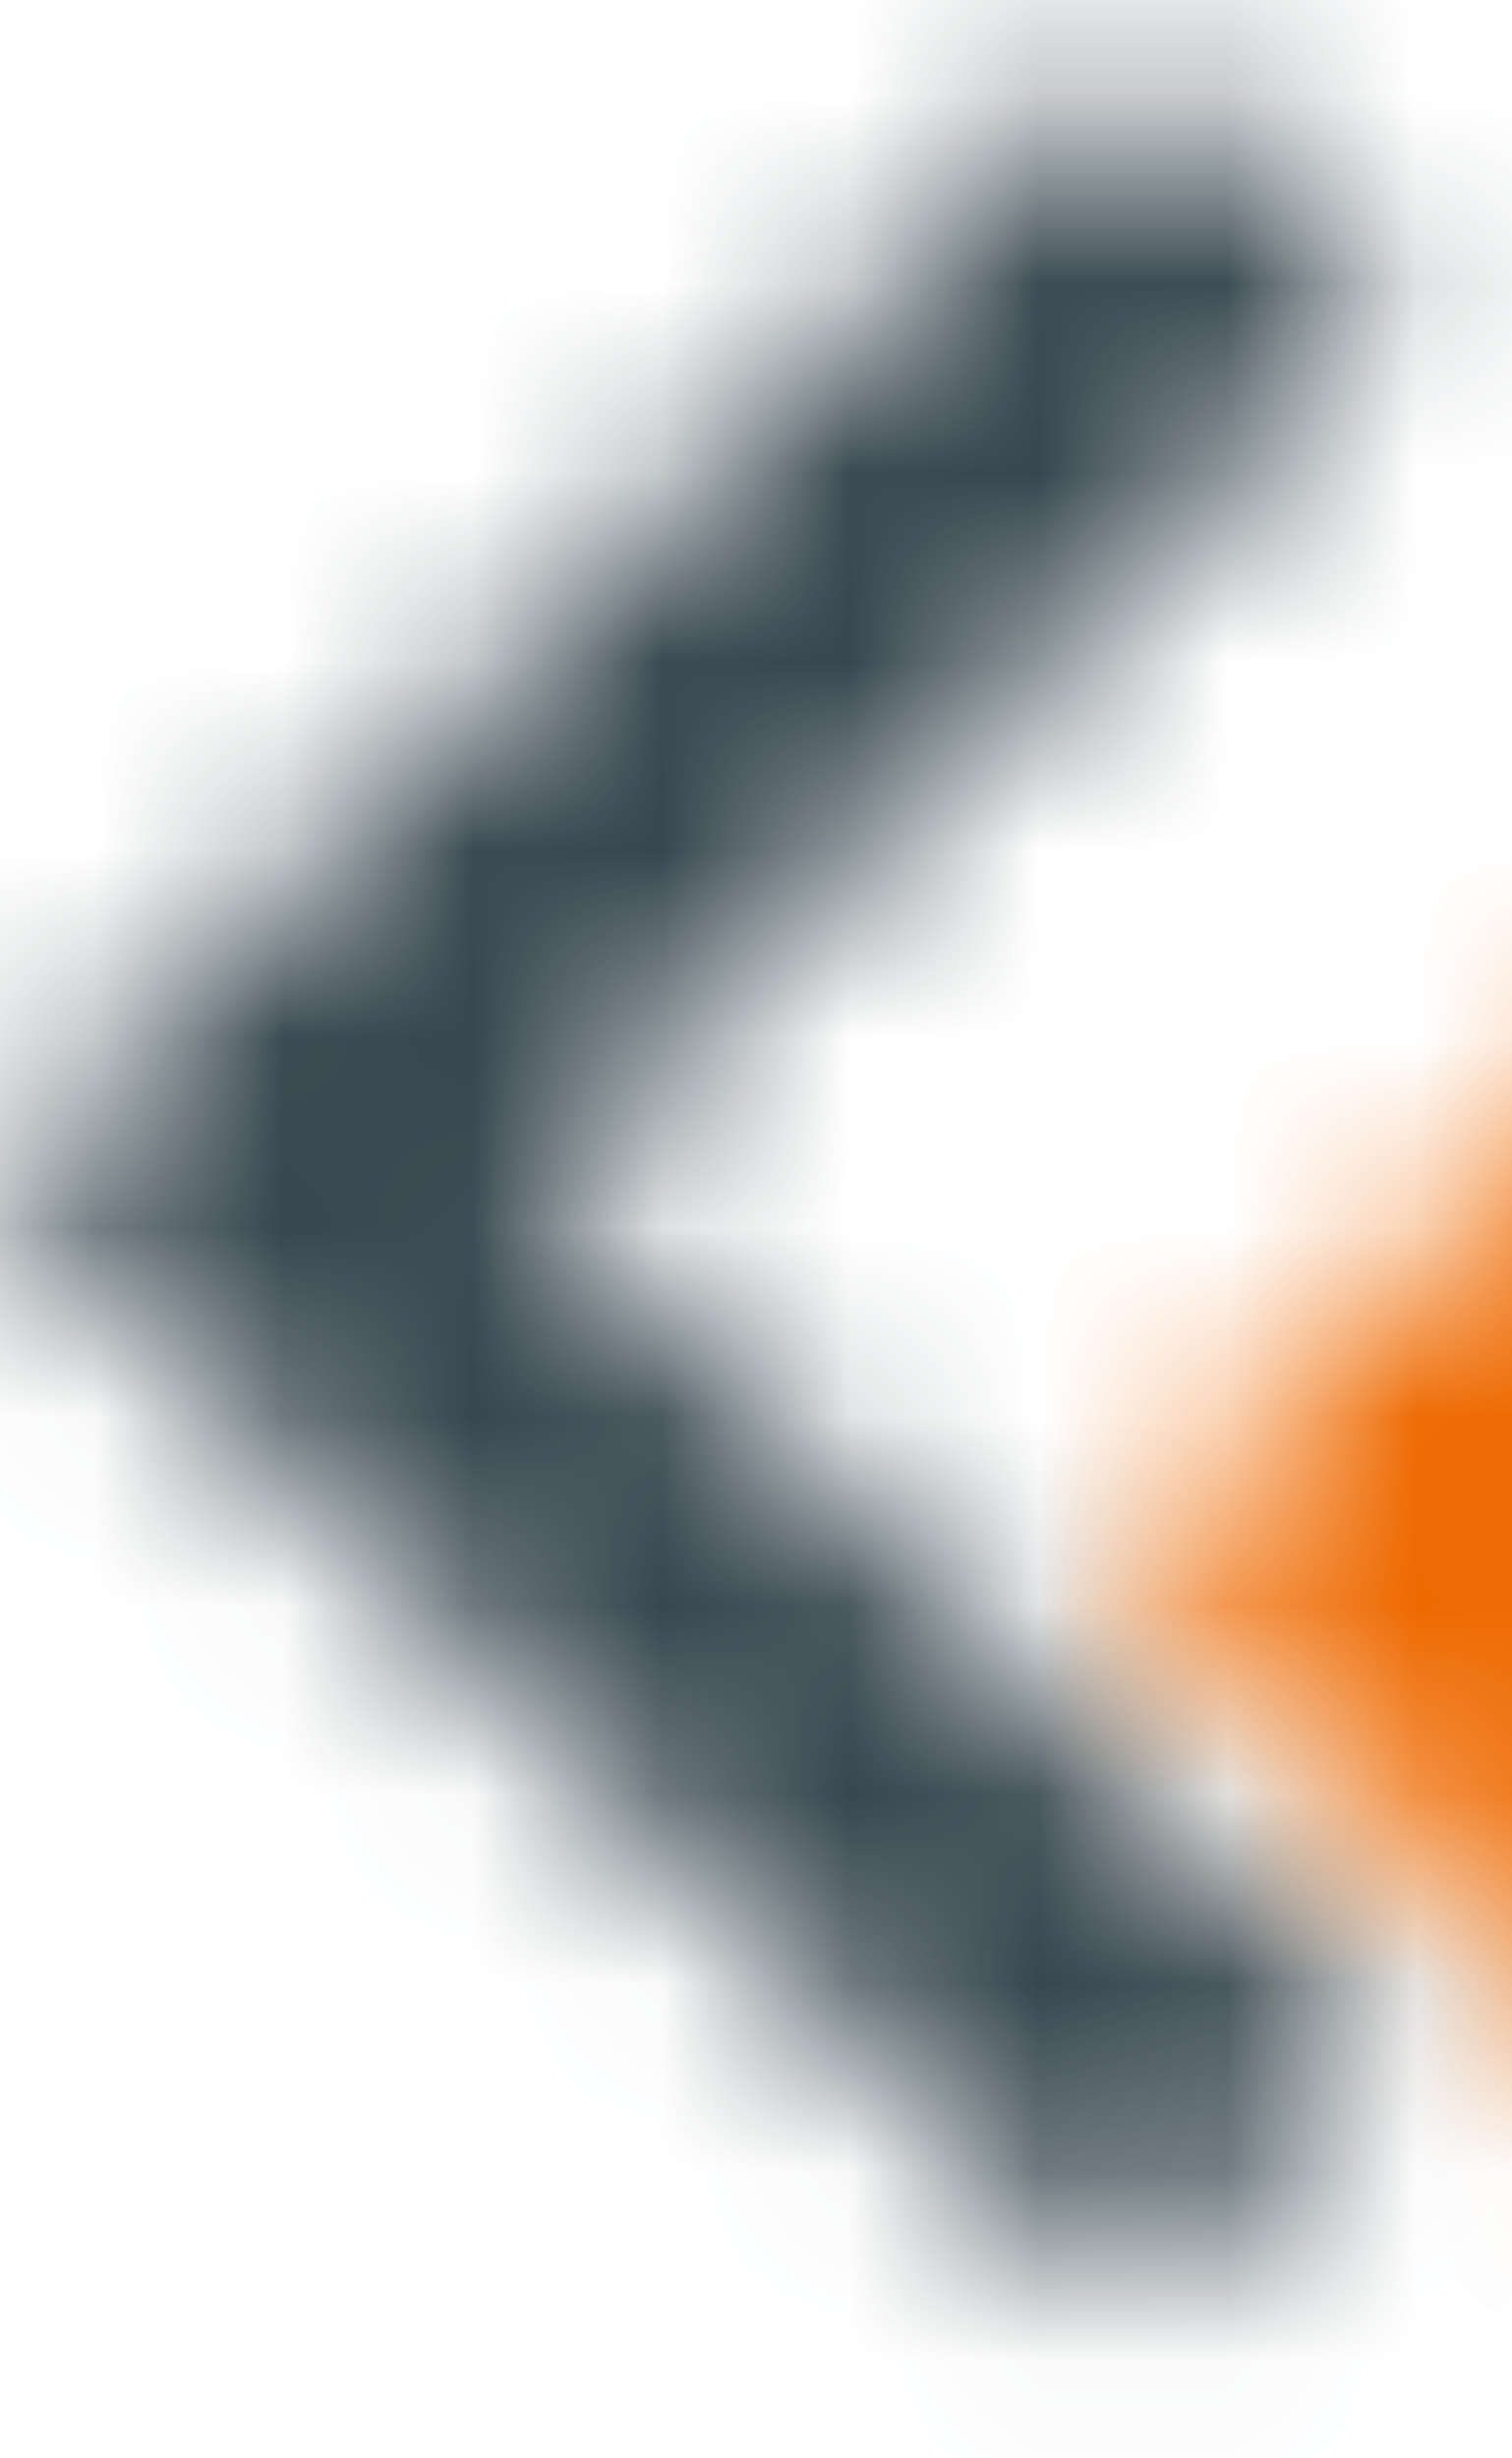 <?xml version="1.0" encoding="UTF-8"?>
<svg width="8px" height="13px" viewBox="0 0 8 13" version="1.1" xmlns="http://www.w3.org/2000/svg" xmlns:xlink="http://www.w3.org/1999/xlink">
    <!-- Generator: Sketch 57.1 (83088) - https://sketch.com -->
    <title>Icon / Keyboard Arrow - Right / Two-toned Copy</title>
    <desc>Created with Sketch.</desc>
    <defs>
        <polygon id="path-1" points="0.59 11.34 5.17 6.75 0.59 2.16 2 0.75 8 6.75 2 12.75"></polygon>
    </defs>
    <g id="Desktop" stroke="none" stroke-width="1" fill="none" fill-rule="evenodd">
        <g id="Interna---Busca" transform="translate(-220, -26)">
            <g id="Group-2" transform="translate(212, 21)">
                <g id="Icon-/-Keyboard-Arrow---Right-/-Two-toned-Copy">
                    <g transform="translate(12, 11.5) rotate(180) translate(-12, -11.5) translate(8, 5)">
                        <mask id="mask-2" fill="white">
                            <use xlink:href="#path-1"></use>
                        </mask>
                        <g id="Mask" fill-rule="nonzero"></g>
                        <g id="✱-/-Color-/-Icons-/-Selected-/-On-Surface-/-Inactive" mask="url(#mask-2)" fill="#37474F">
                            <g transform="translate(-8, -6)" id="Rectangle">
                                <rect x="0" y="0" width="24" height="24"></rect>
                            </g>
                        </g>
                        <rect id="Rectangle-3" fill="#EE6900" mask="url(#mask-2)" x="-6" y="-2" width="19" height="18"></rect>
                    </g>
                </g>
            </g>
        </g>
    </g>
</svg>